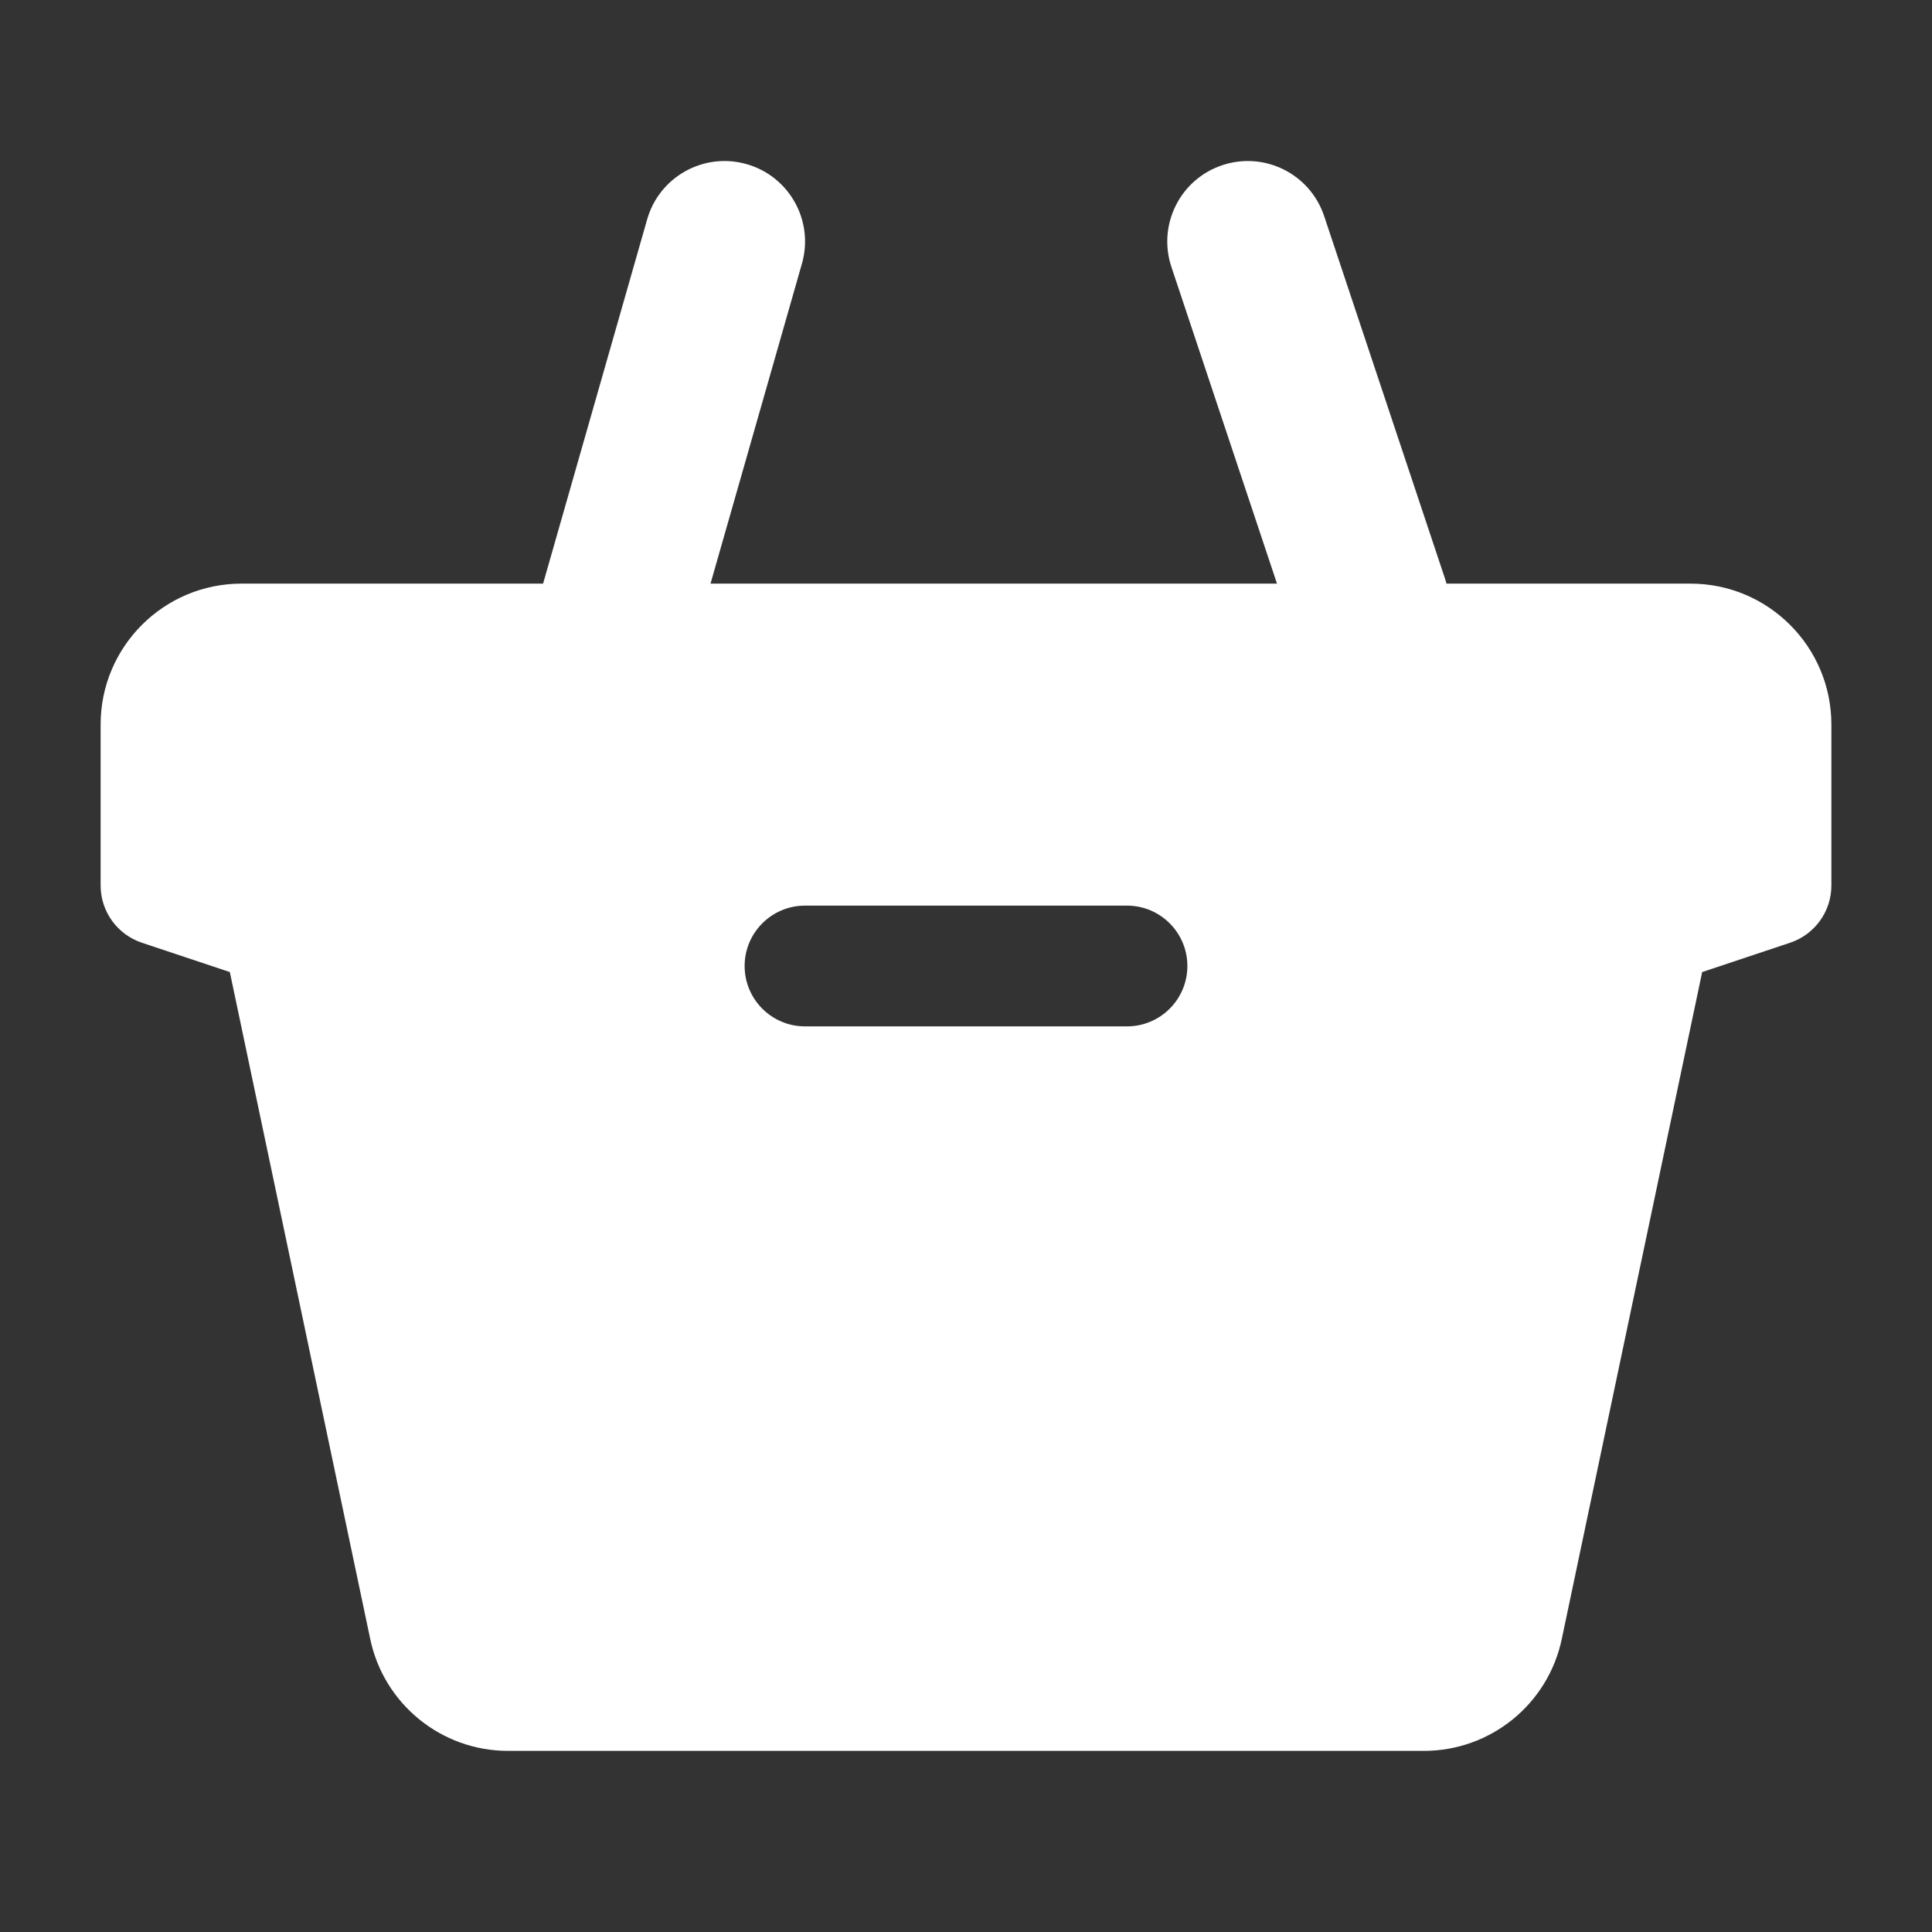 <svg width="24" height="24" viewBox="0 0 24 24" fill="none" xmlns="http://www.w3.org/2000/svg">
<rect x="0" y="0" width="24" height="24" fill="#333333" stroke="none"/>
<path fill-rule="evenodd" clip-rule="evenodd" d="M15.184 2.052C15.708 1.877 16.274 2.16 16.449 2.684L17.949 7.184C18.124 7.708 17.84 8.274 17.317 8.449C16.793 8.624 16.226 8.34 16.052 7.816L14.552 3.317C14.377 2.793 14.66 2.226 15.184 2.052ZM9.275 2.039C9.806 2.19 10.114 2.744 9.962 3.275L7.962 10.275C7.81 10.806 7.257 11.114 6.726 10.962C6.194 10.81 5.887 10.257 6.039 9.726L8.039 2.726C8.19 2.195 8.744 1.887 9.275 2.039Z" fill="white"/>
<path fill-rule="evenodd" clip-rule="evenodd" d="M3 7.25C2.034 7.25 1.25 8.034 1.25 9V11C1.25 11.323 1.457 11.609 1.763 11.711L2.855 12.075L4.599 20.36C4.769 21.17 5.484 21.75 6.311 21.75H17.689C18.516 21.75 19.231 21.17 19.401 20.36L21.145 12.075L22.237 11.711C22.543 11.609 22.75 11.323 22.75 11V9C22.75 8.034 21.966 7.25 21 7.25H3ZM10 11.25C9.586 11.25 9.25 11.586 9.25 12C9.25 12.414 9.586 12.75 10 12.75H14C14.414 12.75 14.75 12.414 14.75 12C14.75 11.586 14.414 11.25 14 11.25H10Z" fill="white"/>
</svg>
